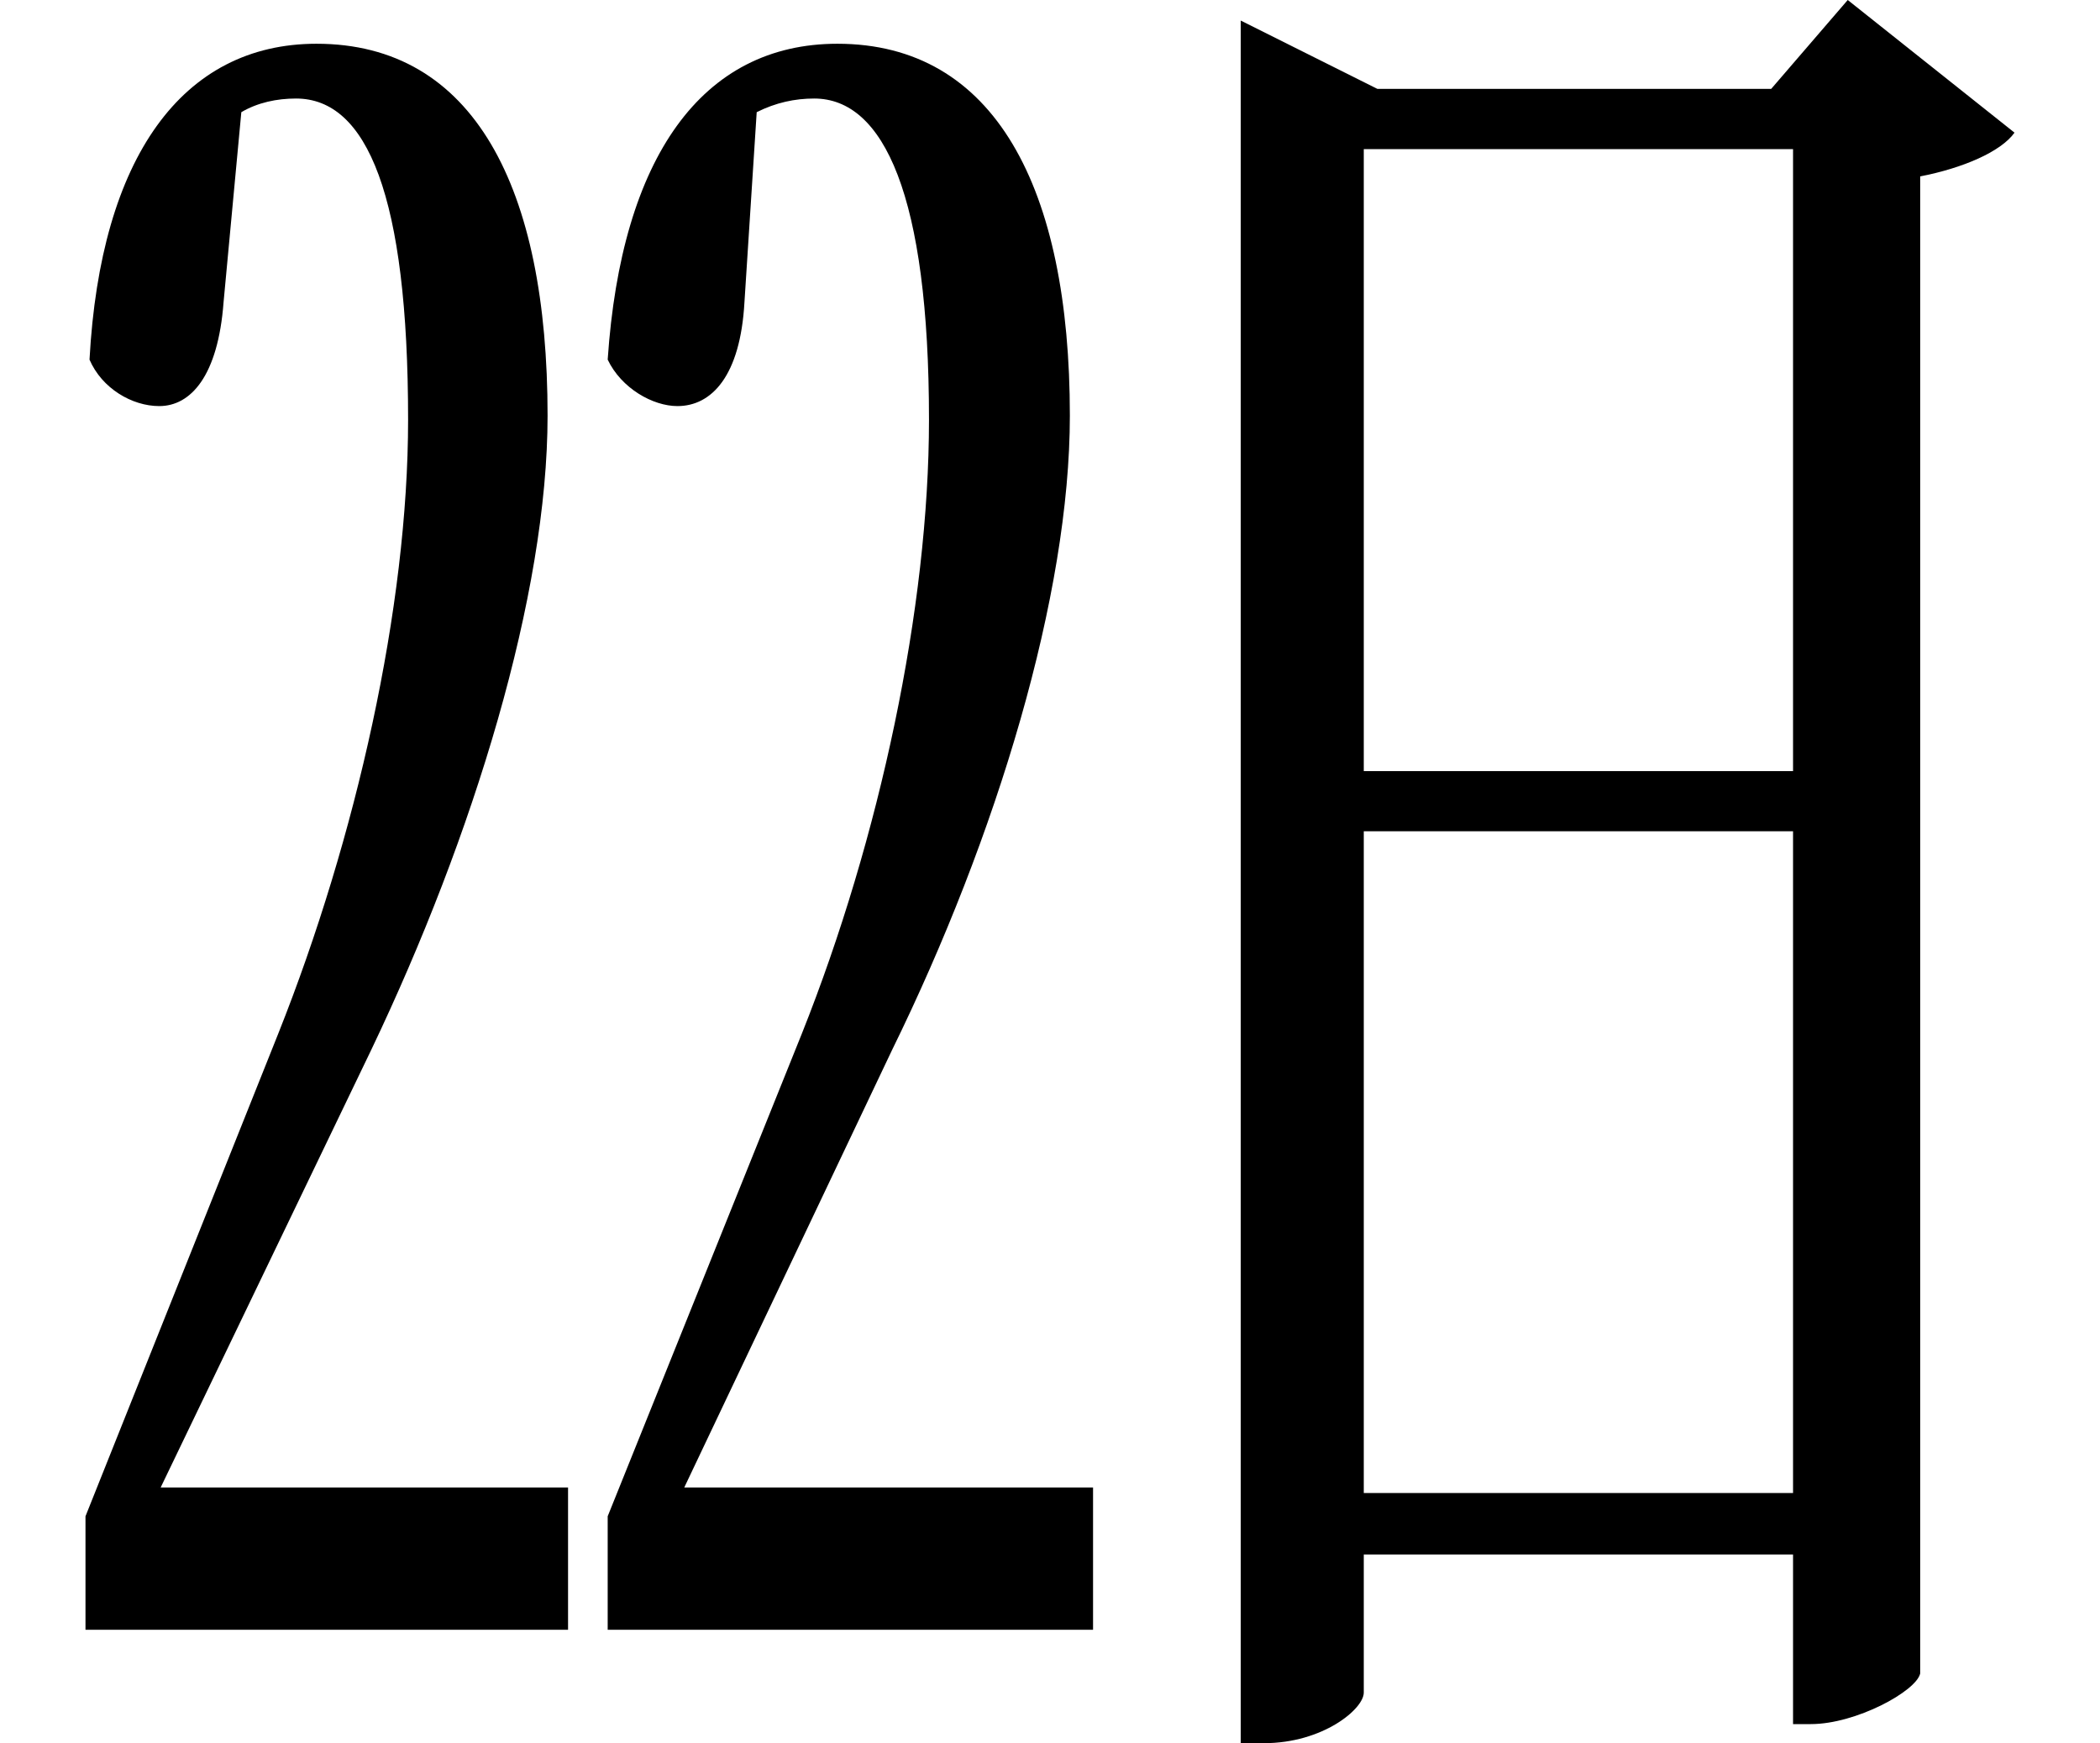 <svg height="19.922" viewBox="0 0 24 19.922" width="24" xmlns="http://www.w3.org/2000/svg">
<path d="M0.938,0.312 L6.453,0.312 L6.453,1.938 L1.797,1.938 L4.203,6.938 C5.375,9.391 6.219,12.141 6.219,14.188 C6.219,16.797 5.375,18.438 3.578,18.438 C2.047,18.438 1.109,17.141 0.984,14.828 C1.125,14.5 1.469,14.297 1.781,14.297 C2.141,14.297 2.453,14.641 2.516,15.484 L2.719,17.656 C2.906,17.766 3.125,17.812 3.344,17.812 C4.156,17.812 4.625,16.703 4.625,14.141 C4.625,12 4.031,9.359 3.141,7.125 L0.938,1.609 Z M6.906,0.312 L12.453,0.312 L12.453,1.938 L7.781,1.938 L10.156,6.938 C11.359,9.391 12.188,12.141 12.188,14.188 C12.188,16.797 11.328,18.438 9.531,18.438 C7.984,18.438 7.062,17.141 6.906,14.828 C7.062,14.5 7.422,14.297 7.703,14.297 C8.094,14.297 8.422,14.641 8.469,15.484 L8.609,17.656 C8.828,17.766 9.047,17.812 9.266,17.812 C10.062,17.812 10.578,16.703 10.578,14.141 C10.578,12 10.016,9.359 9.125,7.125 L6.906,1.609 Z M20.453,17.234 L20.453,10.125 L15.547,10.125 L15.547,17.234 Z M14.141,18.703 L14.141,-0.984 L14.406,-0.984 C15.078,-0.984 15.547,-0.594 15.547,-0.406 L15.547,1.172 L20.453,1.172 L20.453,-0.766 L20.656,-0.766 C21.172,-0.766 21.859,-0.391 21.906,-0.188 L21.906,16.922 C22.391,17.016 22.828,17.203 22.984,17.422 L21.078,18.938 L20.203,17.922 L15.703,17.922 Z M15.547,1.875 L15.547,9.438 L20.453,9.438 L20.453,1.875 Z" transform="translate(0.039, 18.938) scale(1, -1)"/>
</svg>
